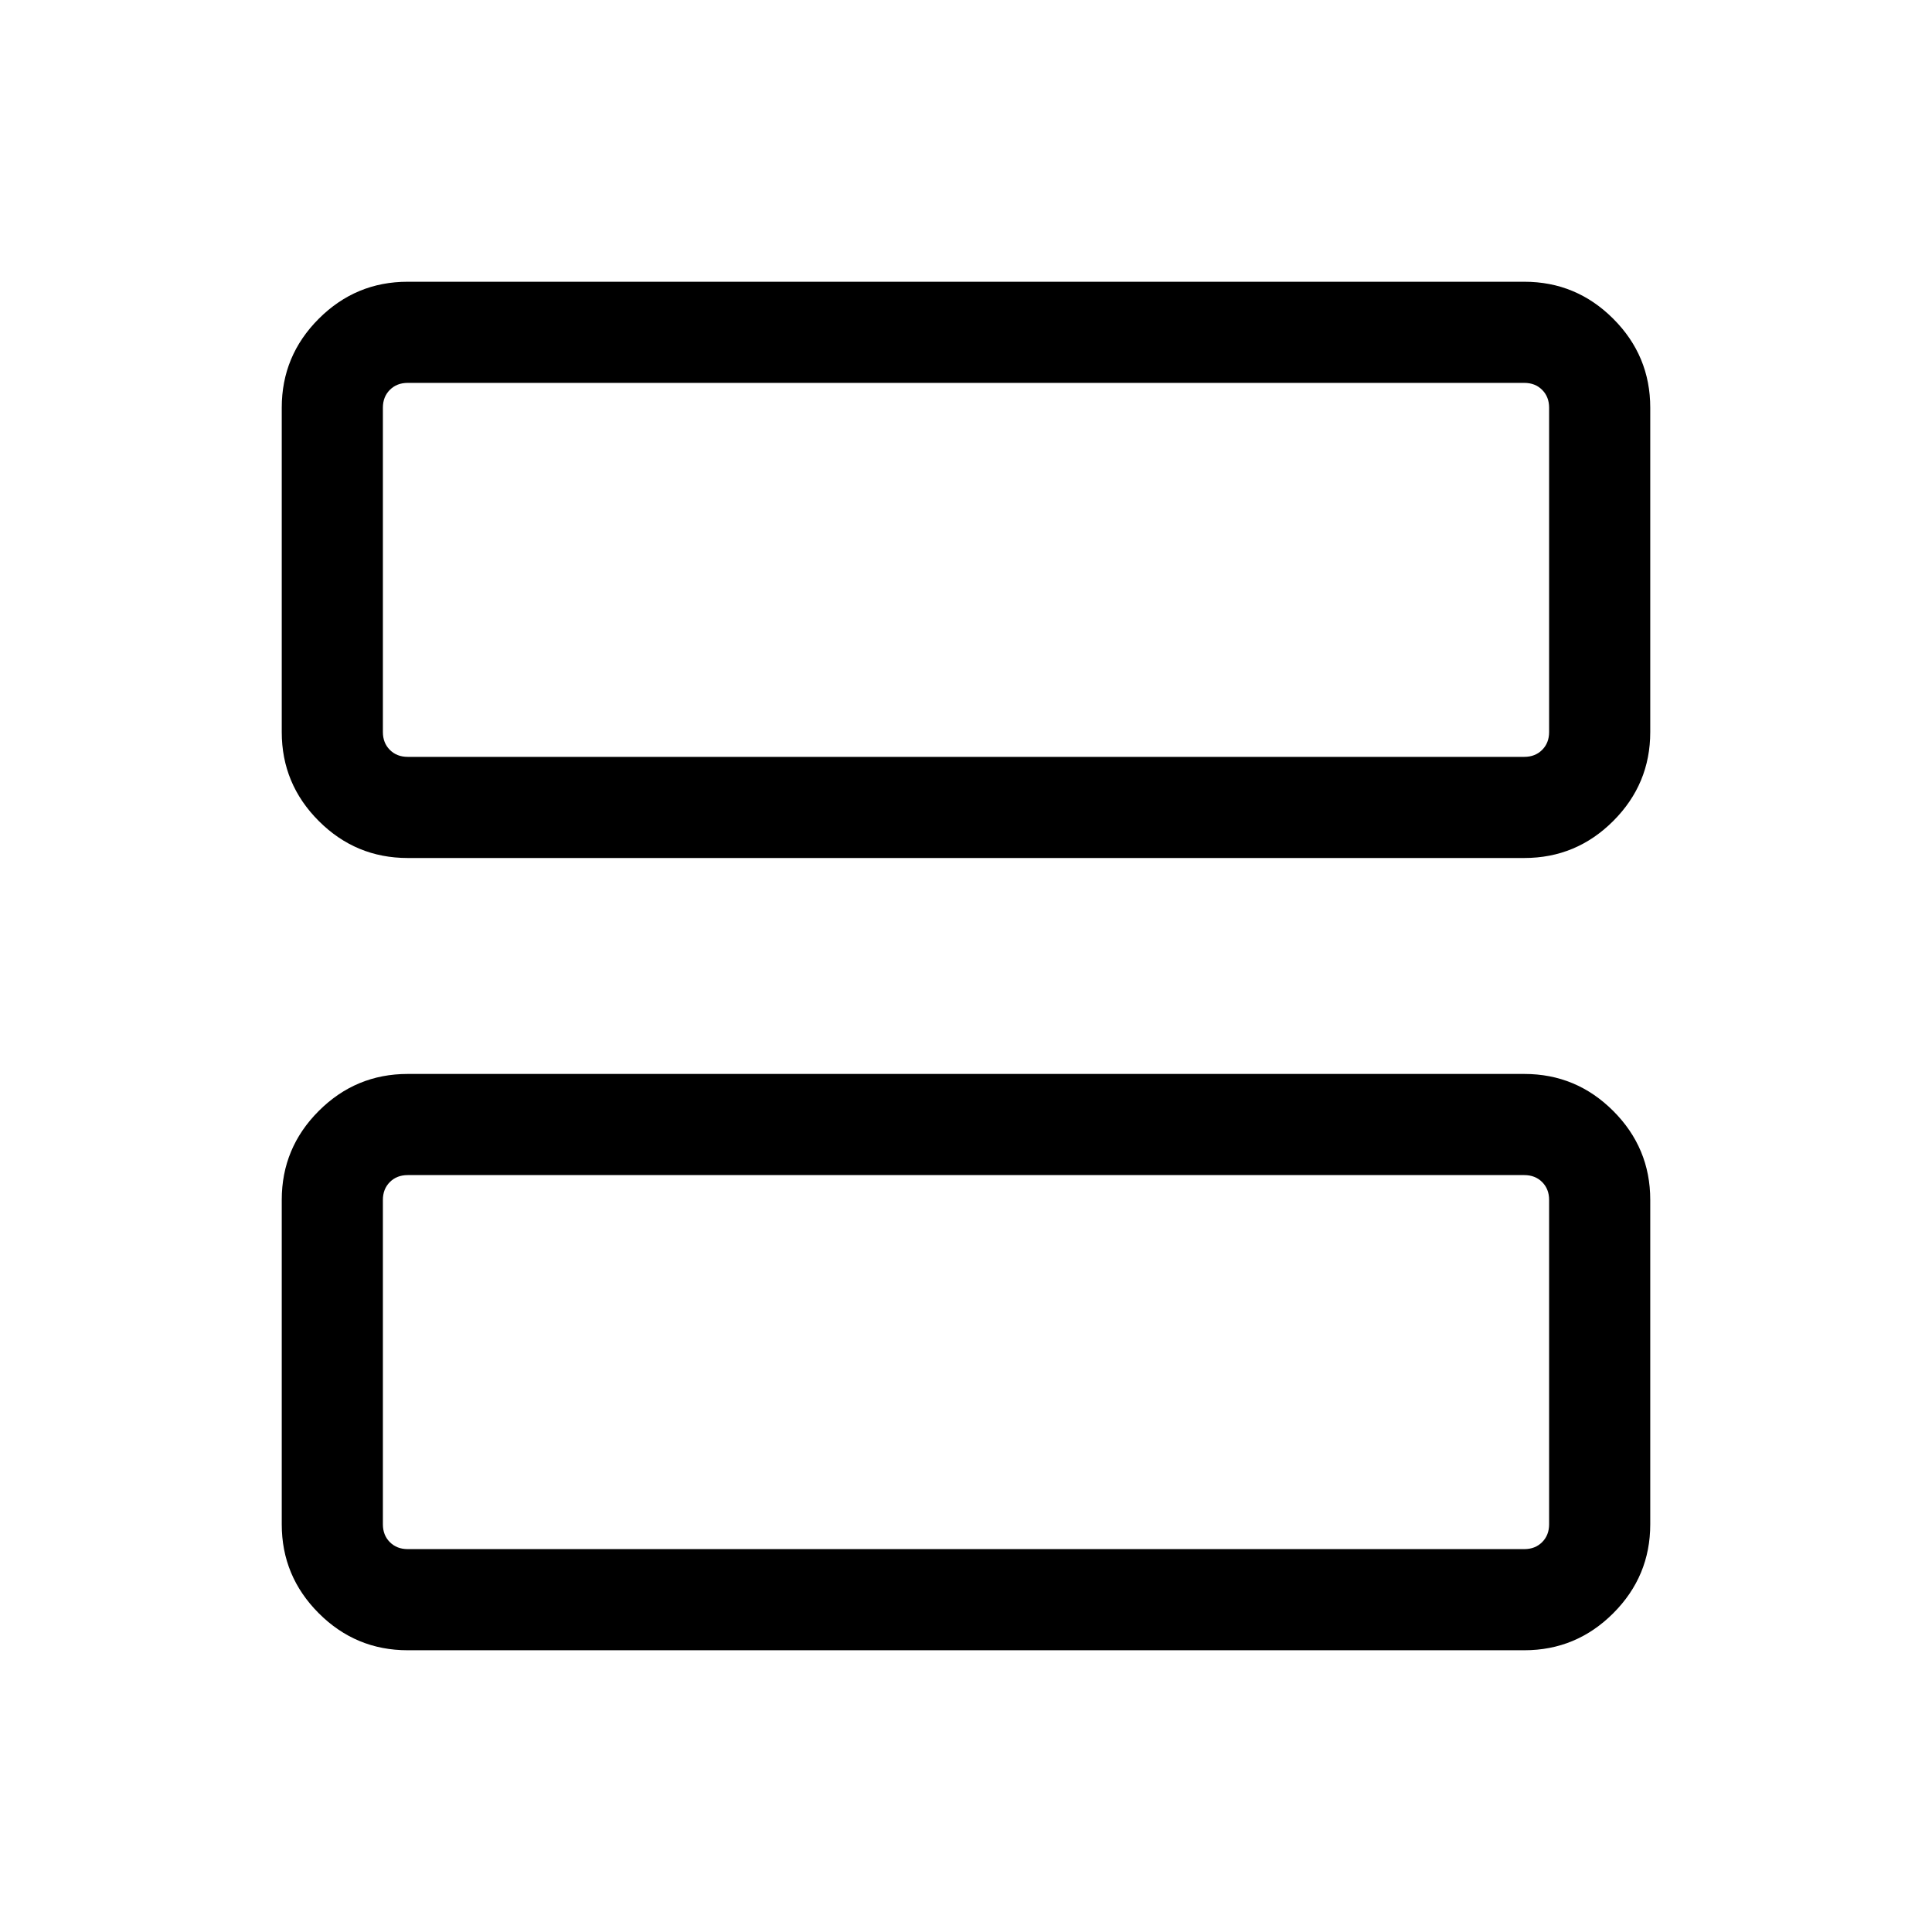 <svg xmlns="http://www.w3.org/2000/svg" height="40" viewBox="0 -960 960 960" width="40"><path d="M202.565-533.667q-25.788 0-44.176-18.388t-18.388-44.176v-161.204q0-25.788 18.388-44.176t44.176-18.388h554.87q25.788 0 44.176 18.388t18.388 44.176v161.204q0 25.788-18.388 44.176t-44.176 18.388h-554.87Zm0-50.255h554.87q5.385 0 8.847-3.462 3.462-3.462 3.462-8.847v-161.204q0-5.385-3.462-8.847-3.462-3.462-8.847-3.462h-554.87q-5.385 0-8.847 3.462-3.462 3.462-3.462 8.847v161.204q0 5.385 3.462 8.847 3.462 3.462 8.847 3.462Zm0 443.921q-25.788 0-44.176-18.388t-18.388-44.176v-161.23q0-25.788 18.388-44.176 18.388-18.387 44.176-18.387h554.87q25.788 0 44.176 18.387 18.388 18.388 18.388 44.176v161.23q0 25.788-18.388 44.176t-44.176 18.388h-554.87Zm0-50.255h554.87q5.385 0 8.847-3.462 3.462-3.462 3.462-8.847v-161.23q0-5.385-3.462-8.847-3.462-3.461-8.847-3.461h-554.87q-5.385 0-8.847 3.461-3.462 3.462-3.462 8.847v161.23q0 5.385 3.462 8.847 3.462 3.462 8.847 3.462Zm-12.309-393.666v-185.822 185.822Zm0 393.666v-185.847V-190.256Z"/></svg>
